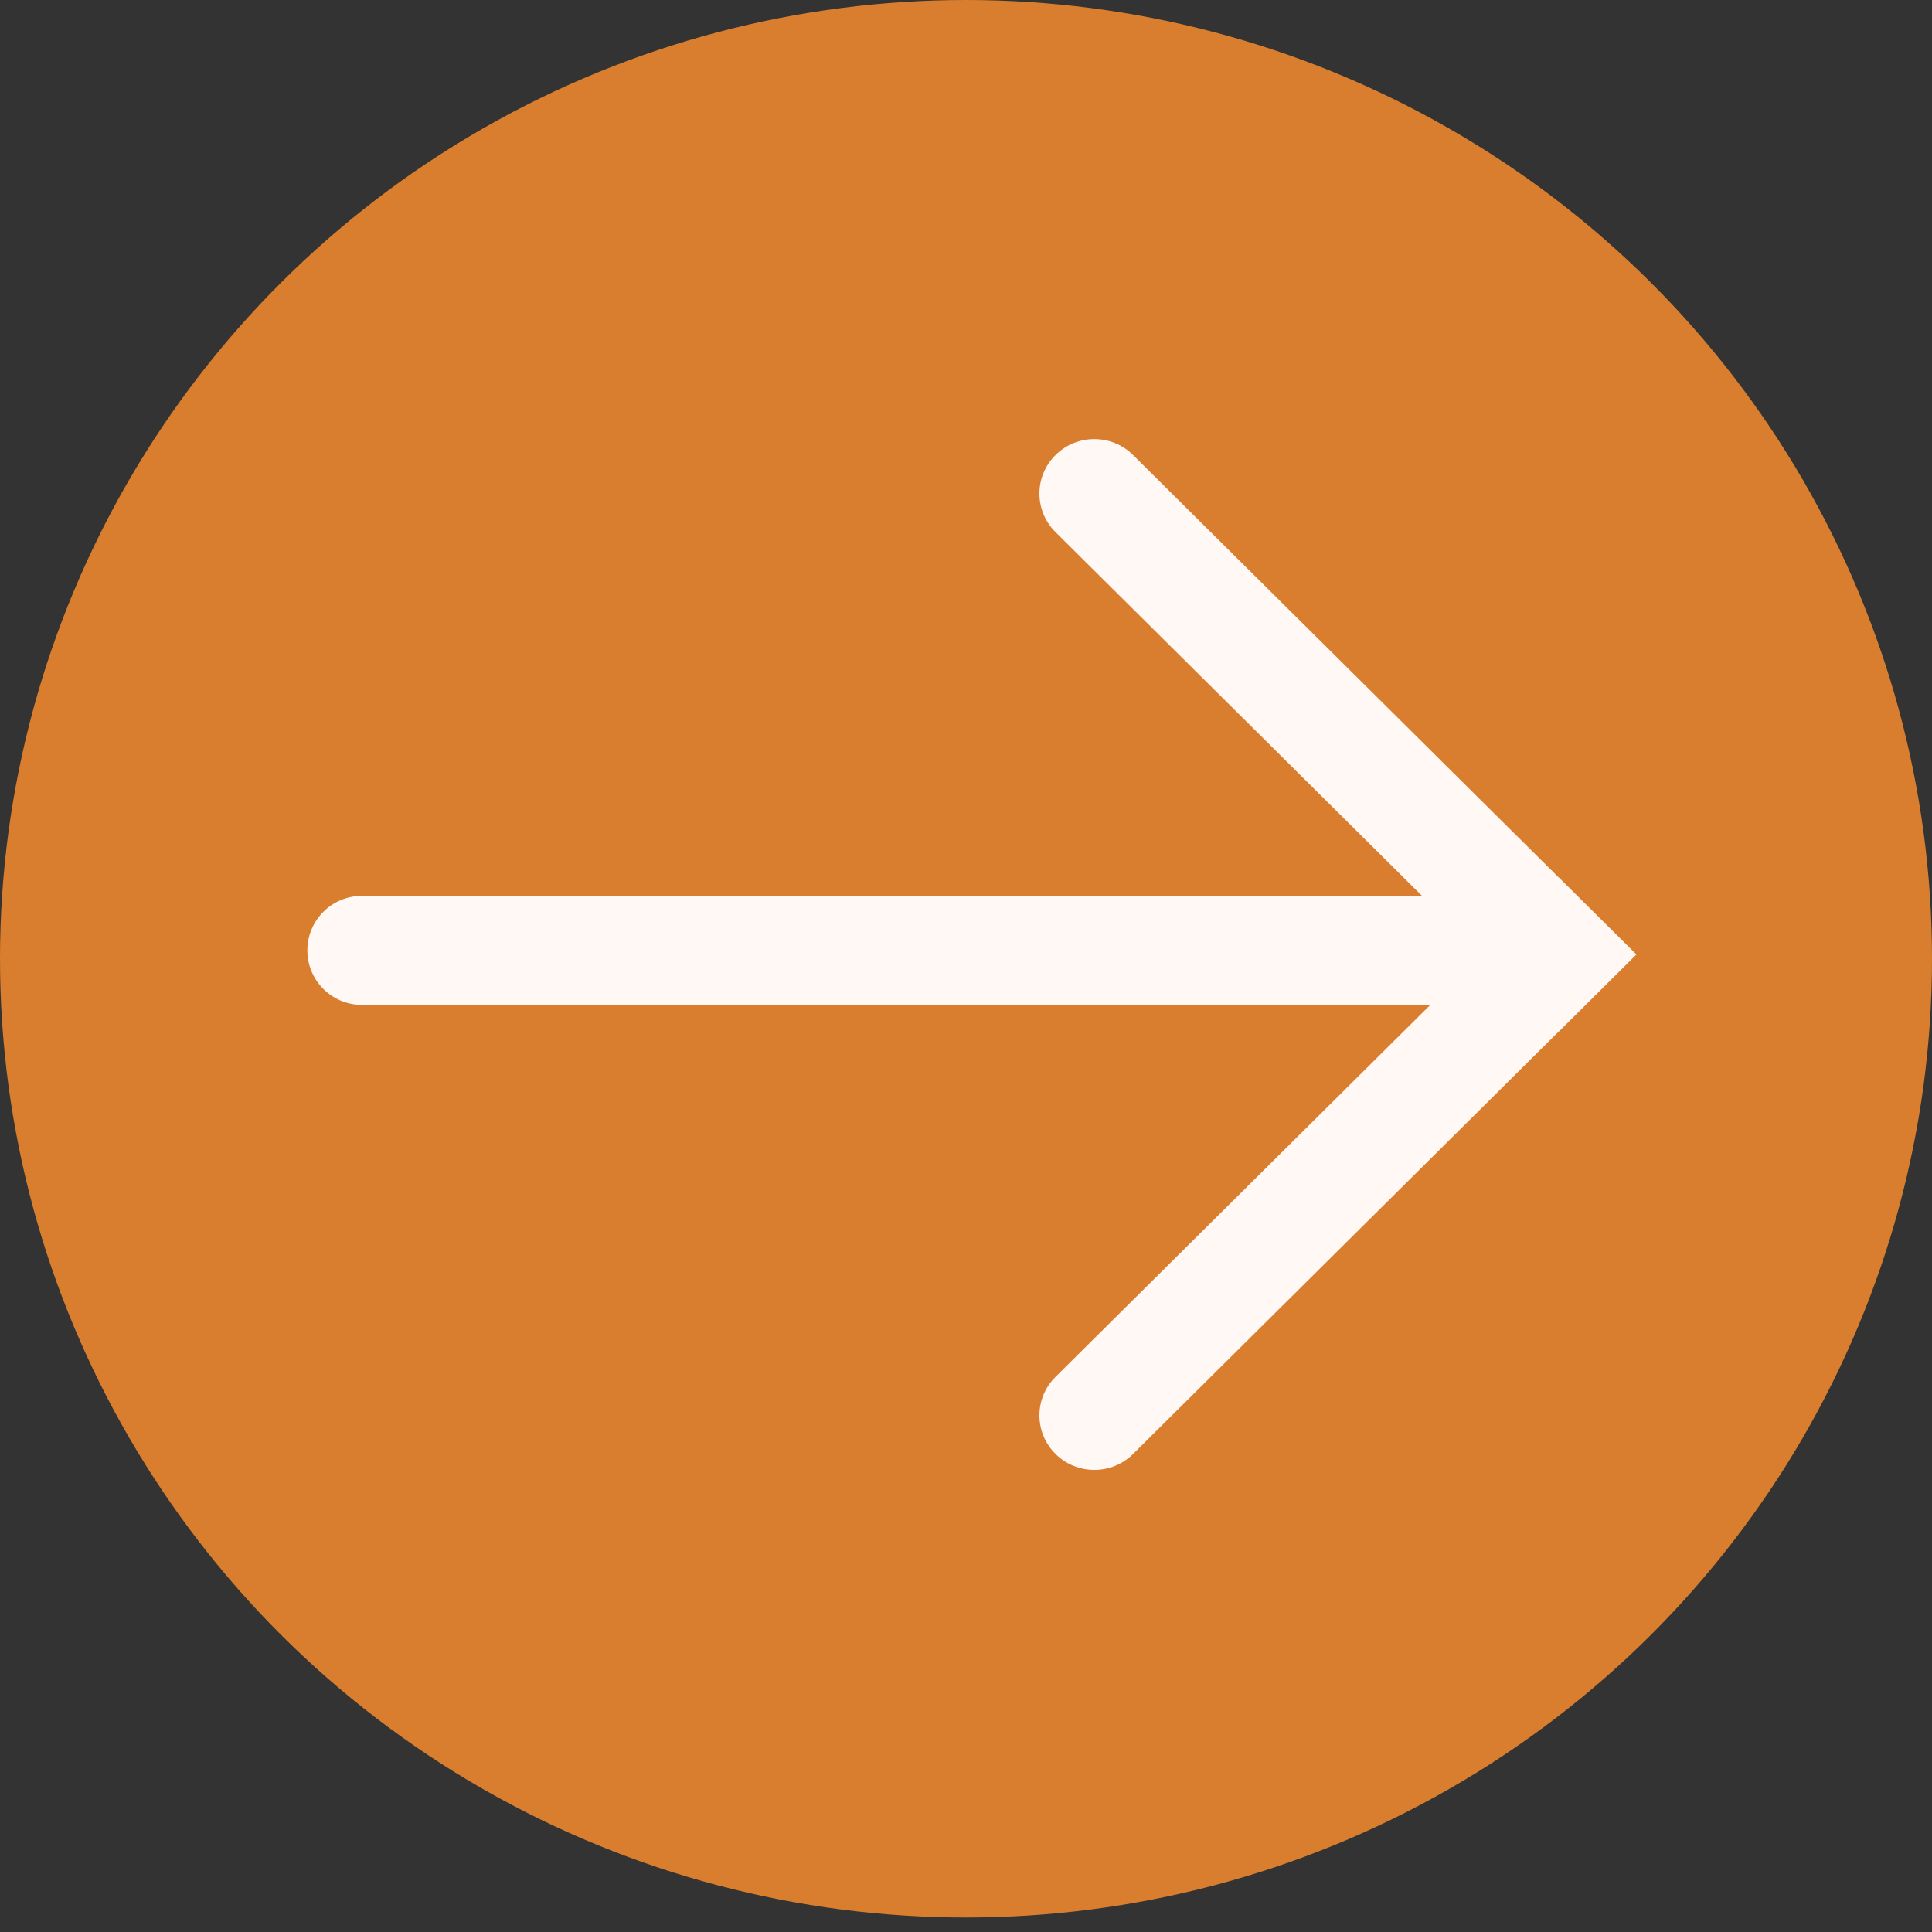 <svg width="88" height="88" viewBox="0 0 88 88" fill="none" xmlns="http://www.w3.org/2000/svg">
<rect x="0" y="0" width="88" height="88" fill="#333333" stroke="none"/>
<ellipse cx="44" cy="43.67" rx="44" ry="43.67" fill="#D97E2E"/>
<path fill-rule="evenodd" clip-rule="evenodd" d="M71 46.988L70.997 46.985L51.612 66.225C50.636 67.194 49.053 67.194 48.077 66.225C47.1 65.255 47.1 63.684 48.077 62.715L65.15 45.77L16.481 45.77C15.111 45.77 14 44.659 14 43.289C14 41.918 15.111 40.807 16.481 40.807L64.773 40.807L48.077 24.236C47.1 23.267 47.1 21.696 48.077 20.727C49.053 19.758 50.636 19.758 51.612 20.727L70.997 39.967L71 39.964L74.535 43.473L74.533 43.476L74.535 43.478L71 46.988Z" fill="#FFF8F4"/>
</svg>
